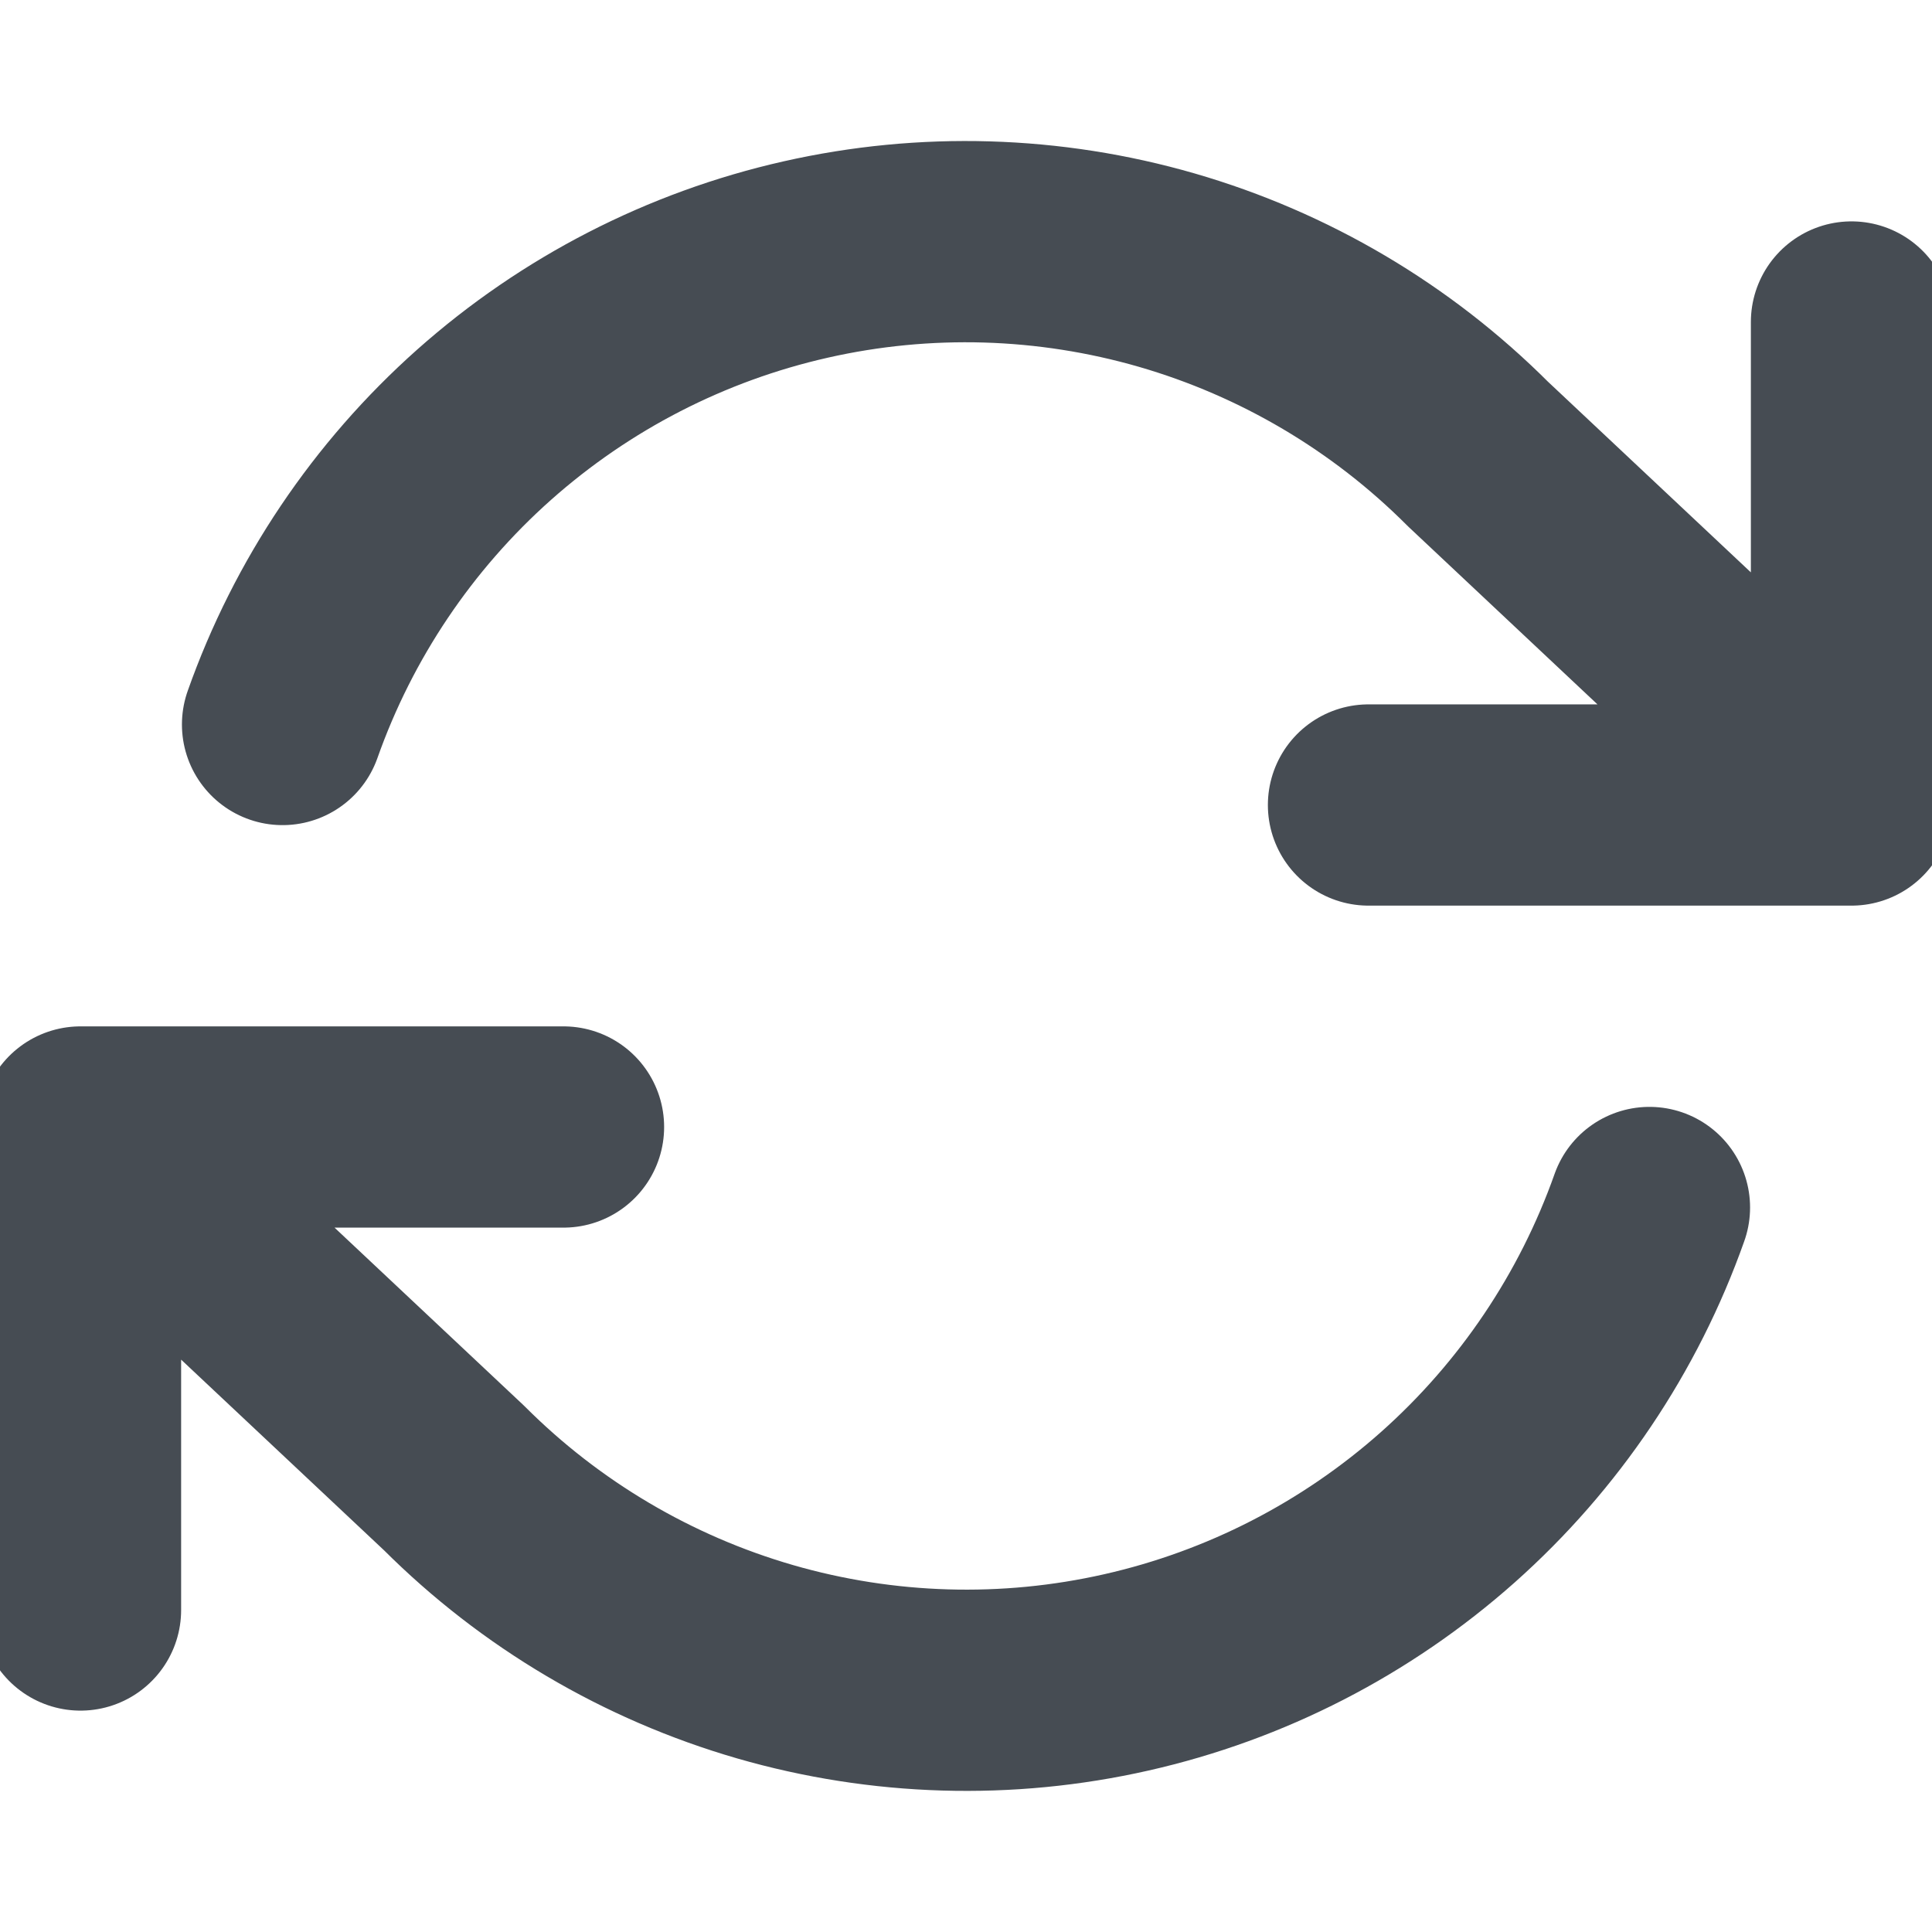 <svg width="24" height="24" viewBox="0 0 24 24" fill="none" xmlns="http://www.w3.org/2000/svg">
<g clip-path="url(#clip0_239_53529)">
<path d="M23 4V10M23 10H17M23 10L18.36 5.64C17.285 4.564 15.956 3.779 14.495 3.356C13.035 2.934 11.491 2.888 10.008 3.224C8.525 3.559 7.152 4.265 6.015 5.275C4.879 6.285 4.017 7.566 3.51 9M1 20V14M1 14H7M1 14L5.64 18.36C6.715 19.435 8.044 20.22 9.505 20.643C10.965 21.065 12.509 21.111 13.992 20.775C15.475 20.44 16.848 19.734 17.985 18.724C19.121 17.714 19.983 16.433 20.49 15" stroke="#464C53" stroke-width="2.5" stroke-linecap="round" stroke-linejoin="round"/>
</g>
<defs>
<clipPath id="clip0_239_53529">
<rect width="24" height="24" fill="white"/>
</clipPath>
</defs>
</svg>

